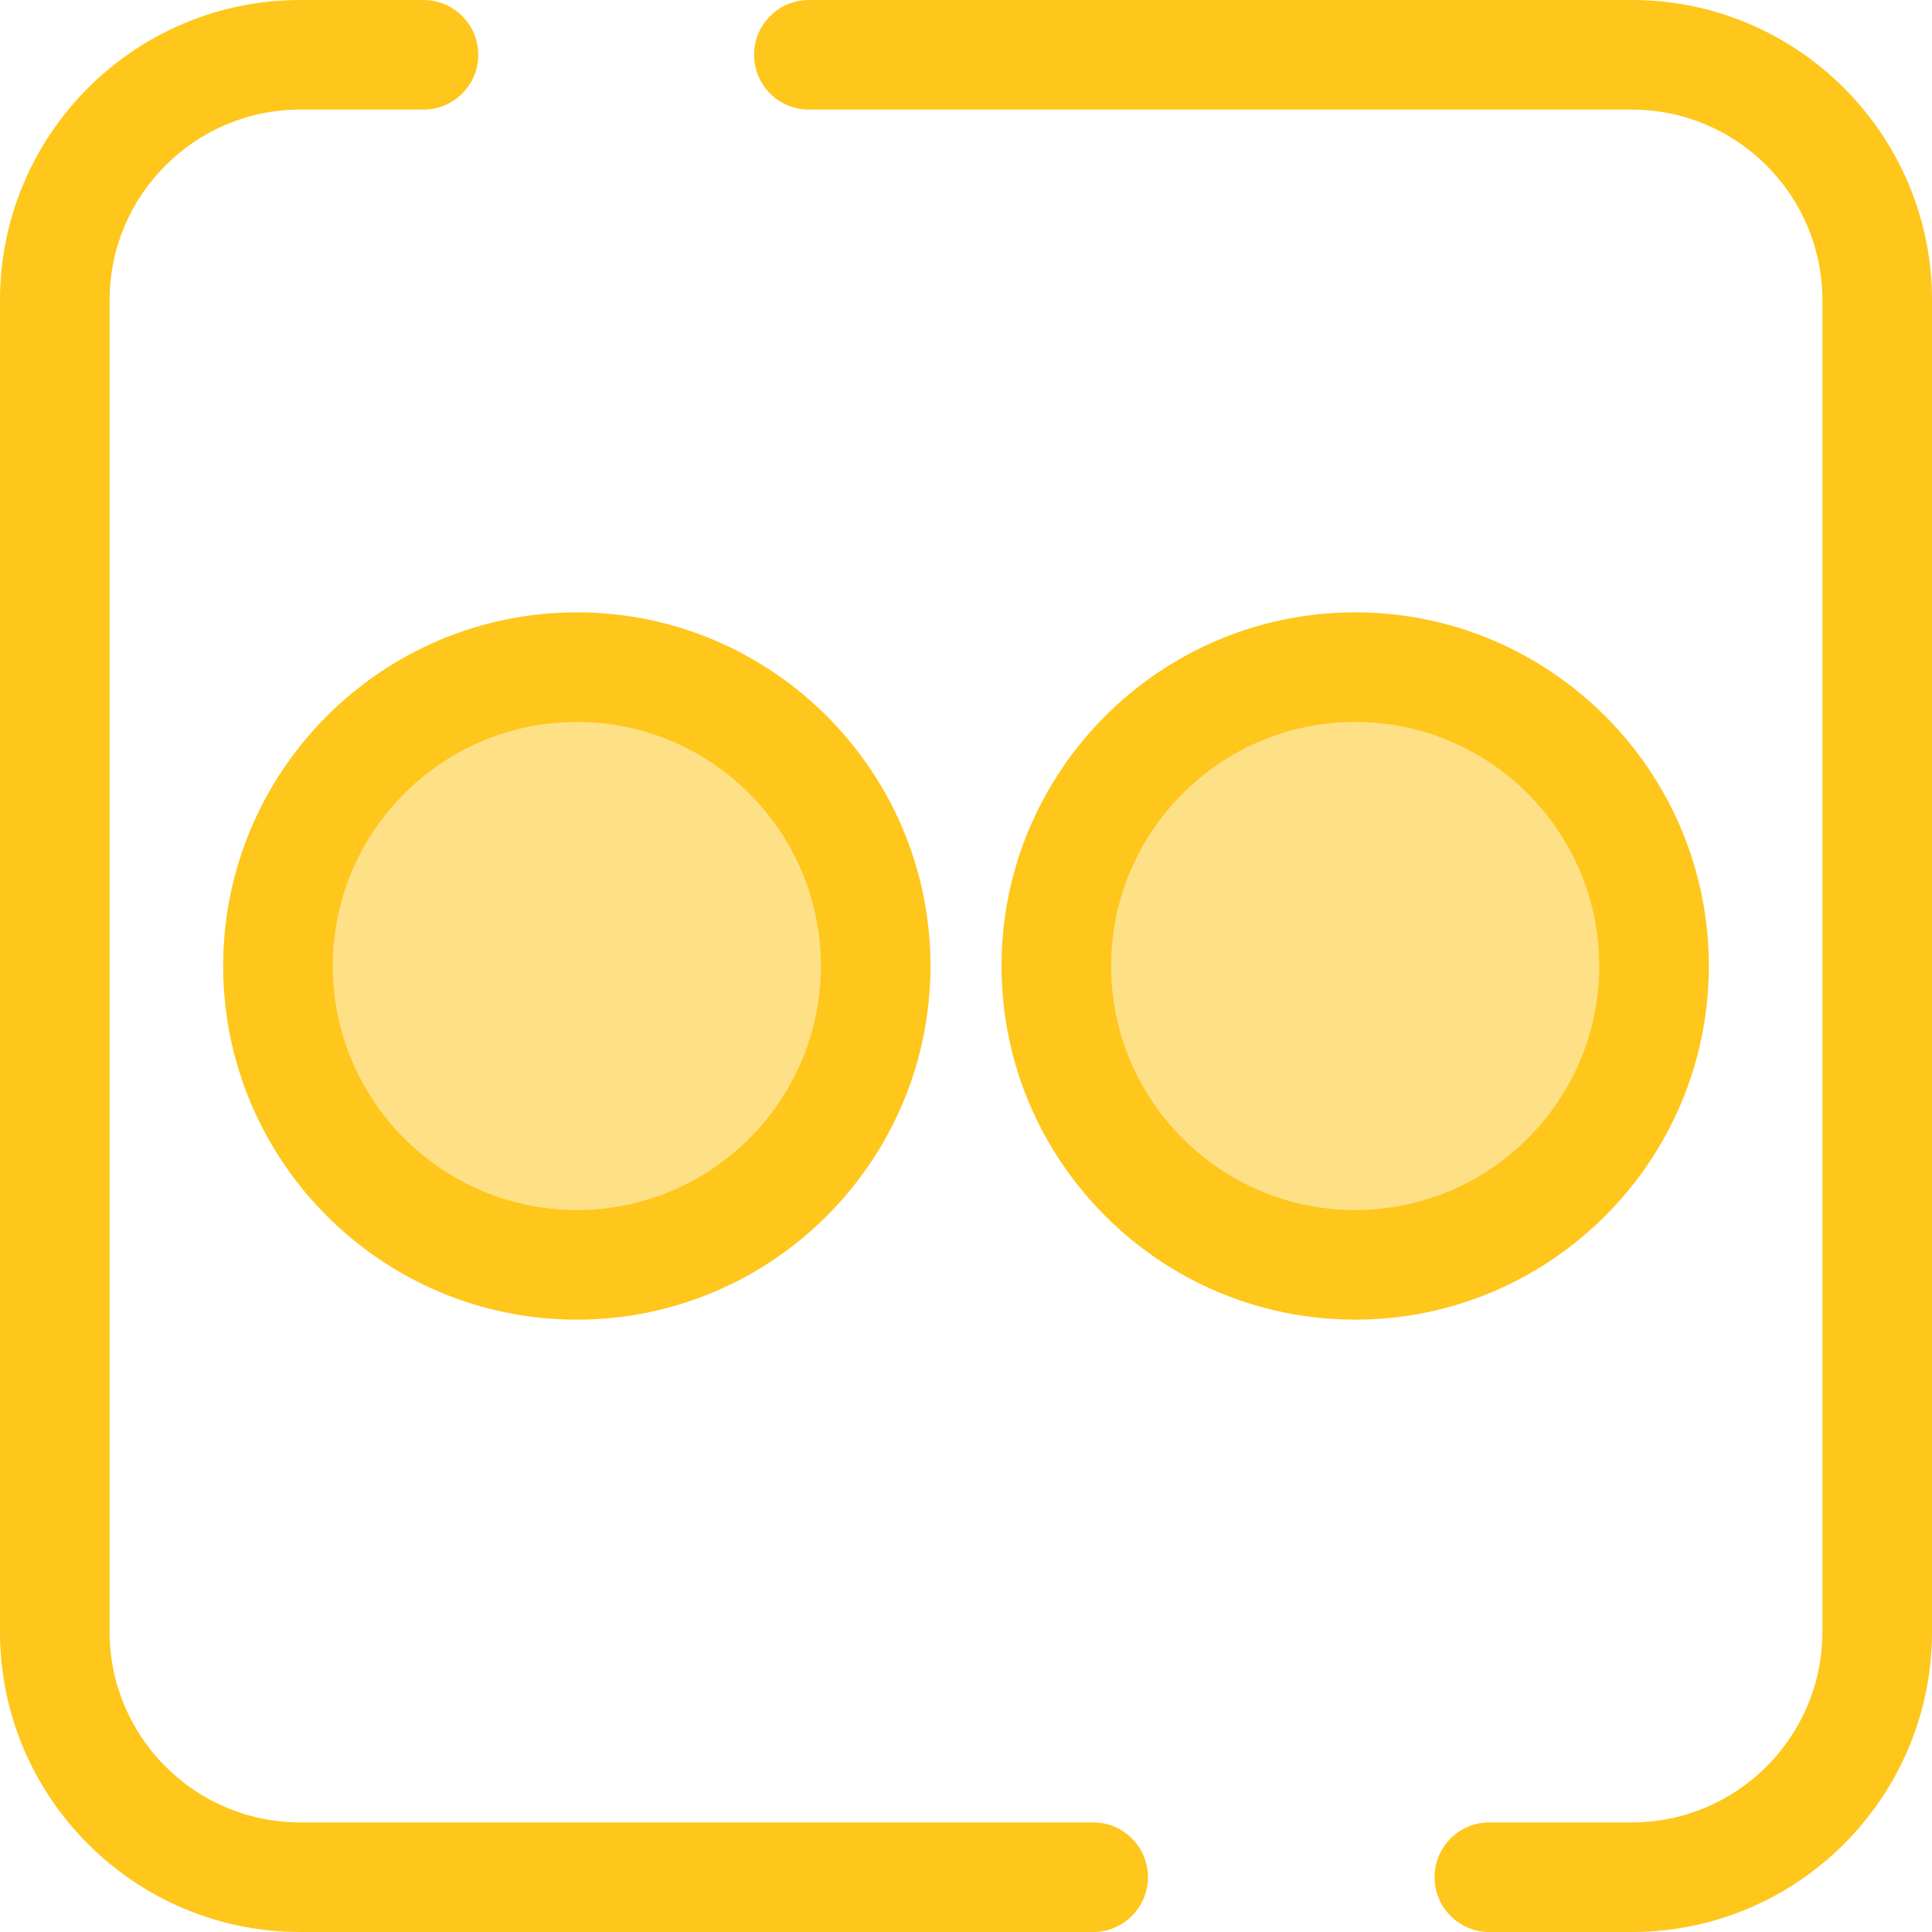 <?xml version="1.0" encoding="iso-8859-1"?>
<!-- Generator: Adobe Illustrator 19.0.0, SVG Export Plug-In . SVG Version: 6.00 Build 0)  -->
<svg version="1.1" id="Layer_1" xmlns="http://www.w3.org/2000/svg" xmlns:xlink="http://www.w3.org/1999/xlink" x="0px" y="0px"
	 viewBox="0 0 512.001 512.001" style="enable-background:new 0 0 512.001 512.001;" xml:space="preserve">
<g>
	<path style="fill:#FFC61B;" d="M432.464,512.001h-37.767c-8.02,0-14.523-6.502-14.523-14.523s6.503-14.523,14.523-14.523h37.767
		c27.839,0,50.49-22.65,50.49-50.49V79.537c0-27.839-22.65-50.49-50.49-50.49H214.367c-8.02,0-14.523-6.502-14.523-14.523
		s6.503-14.523,14.523-14.523h218.098c43.855,0,79.536,35.679,79.536,79.536v352.928C512,476.322,476.321,512.001,432.464,512.001z"
		/>
	<path style="fill:#FFC61B;" d="M289.694,512.001H79.536C35.679,512.001,0,476.322,0,432.465V79.537
		C0,35.68,35.679,0.001,79.536,0.001h32.684c8.02,0,14.523,6.502,14.523,14.523s-6.503,14.523-14.523,14.523H79.536
		c-27.839,0-50.49,22.65-50.49,50.49v352.928c0,27.839,22.65,50.49,50.49,50.49h210.158c8.02,0,14.523,6.502,14.523,14.523
		C304.218,505.499,297.714,512.001,289.694,512.001z"/>
</g>
<circle style="fill:#FEE187;" cx="152.856" cy="256" r="79.195"/>
<path style="fill:#FFC61B;" d="M152.862,349.722c-51.679,0-93.722-42.043-93.722-93.722s42.043-93.722,93.722-93.722
	c51.678,0,93.721,42.043,93.721,93.722S204.539,349.722,152.862,349.722z M152.862,191.326c-35.663,0-64.676,29.013-64.676,64.676
	s29.014,64.676,64.676,64.676s64.674-29.013,64.674-64.676S188.523,191.326,152.862,191.326z"/>
<circle style="fill:#FEE187;" cx="359.143" cy="256" r="79.195"/>
<path style="fill:#FFC61B;" d="M359.138,349.722c-51.678,0-93.721-42.043-93.721-93.722s42.043-93.722,93.721-93.722
	c51.679,0,93.722,42.043,93.722,93.722S410.817,349.722,359.138,349.722z M359.138,191.326c-35.662,0-64.674,29.013-64.674,64.676
	s29.014,64.676,64.674,64.676c35.663,0,64.676-29.013,64.676-64.676S394.801,191.326,359.138,191.326z"/>
<g>
</g>
<g>
</g>
<g>
</g>
<g>
</g>
<g>
</g>
<g>
</g>
<g>
</g>
<g>
</g>
<g>
</g>
<g>
</g>
<g>
</g>
<g>
</g>
<g>
</g>
<g>
</g>
<g>
</g>
</svg>
